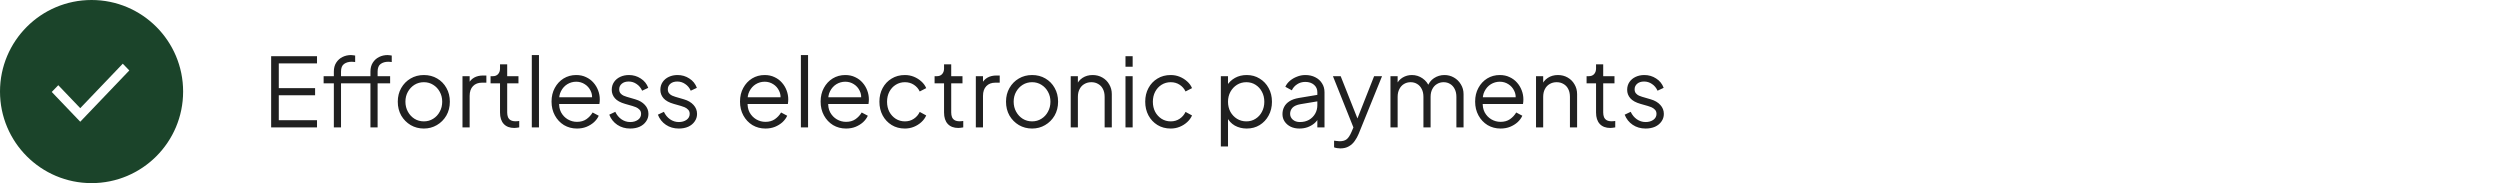 <svg width="628" height="46" viewBox="0 0 628 46" fill="none" xmlns="http://www.w3.org/2000/svg">
<g clip-path="url(#clip0_2001_253)">
<path fill-rule="evenodd" clip-rule="evenodd" d="M23 46C35.703 46 46 35.703 46 23C46 10.297 35.703 0 23 0C10.297 0 0 10.297 0 23C0 35.703 10.297 46 23 46ZM13 23.099L20.157 30.581L32.483 17.695L30.842 16L20.157 27.171L14.641 21.404L13 23.099Z" fill="#1B442A"/>
</g>
<path d="M68.112 32V14.12H79.632V15.92H70.032V22.136H79.152V23.936H70.032V30.2H79.632V32H68.112ZM83.863 32V20.936H81.295V19.136H83.863V17.984C83.863 17.088 84.063 16.336 84.463 15.728C84.863 15.104 85.391 14.632 86.047 14.312C86.703 13.992 87.407 13.832 88.159 13.832C88.319 13.832 88.503 13.848 88.711 13.88C88.919 13.896 89.087 13.92 89.215 13.952V15.584C89.103 15.552 88.951 15.536 88.759 15.536C88.567 15.52 88.431 15.512 88.351 15.512C87.583 15.512 86.943 15.696 86.431 16.064C85.919 16.432 85.663 17.072 85.663 17.984V19.136H92.887V20.936H85.663V32H83.863ZM93.055 32V20.936H90.487V19.136H93.055V17.984C93.055 17.088 93.255 16.336 93.655 15.728C94.055 15.104 94.583 14.632 95.239 14.312C95.895 13.992 96.599 13.832 97.351 13.832C97.511 13.832 97.695 13.848 97.903 13.88C98.111 13.896 98.279 13.92 98.407 13.952V15.584C98.295 15.552 98.143 15.536 97.951 15.536C97.759 15.52 97.623 15.512 97.543 15.512C96.775 15.512 96.135 15.696 95.623 16.064C95.111 16.432 94.855 17.072 94.855 17.984V19.136H97.999V20.936H94.855V32H93.055ZM106.474 32.288C105.258 32.288 104.154 32 103.162 31.424C102.17 30.832 101.378 30.032 100.786 29.024C100.21 28 99.922 26.84 99.922 25.544C99.922 24.264 100.21 23.12 100.786 22.112C101.362 21.104 102.138 20.312 103.114 19.736C104.106 19.144 105.226 18.848 106.474 18.848C107.722 18.848 108.834 19.136 109.81 19.712C110.802 20.288 111.578 21.08 112.138 22.088C112.714 23.096 113.002 24.248 113.002 25.544C113.002 26.856 112.706 28.024 112.114 29.048C111.522 30.056 110.73 30.848 109.738 31.424C108.762 32 107.674 32.288 106.474 32.288ZM106.474 30.488C107.338 30.488 108.114 30.272 108.802 29.84C109.506 29.408 110.058 28.816 110.458 28.064C110.874 27.312 111.082 26.472 111.082 25.544C111.082 24.616 110.874 23.784 110.458 23.048C110.058 22.312 109.506 21.728 108.802 21.296C108.114 20.864 107.338 20.648 106.474 20.648C105.61 20.648 104.826 20.864 104.122 21.296C103.434 21.728 102.882 22.312 102.466 23.048C102.05 23.784 101.842 24.616 101.842 25.544C101.842 26.472 102.05 27.312 102.466 28.064C102.882 28.816 103.434 29.408 104.122 29.84C104.826 30.272 105.61 30.488 106.474 30.488ZM116.176 32V19.136H117.976V21.248L117.736 20.936C118.04 20.328 118.496 19.848 119.104 19.496C119.728 19.144 120.48 18.968 121.36 18.968H122.176V20.768H121.048C120.12 20.768 119.376 21.056 118.816 21.632C118.256 22.208 117.976 23.024 117.976 24.08V32H116.176ZM129.206 32.144C128.054 32.144 127.166 31.808 126.542 31.136C125.918 30.464 125.605 29.504 125.605 28.256V20.936H123.229V19.136H123.83C124.374 19.136 124.806 18.96 125.126 18.608C125.446 18.24 125.605 17.784 125.605 17.24V16.16H127.406V19.136H130.238V20.936H127.406V28.256C127.406 28.688 127.47 29.072 127.598 29.408C127.726 29.728 127.942 29.984 128.246 30.176C128.566 30.368 128.99 30.464 129.518 30.464C129.646 30.464 129.798 30.456 129.974 30.44C130.15 30.424 130.302 30.408 130.43 30.392V32C130.238 32.048 130.022 32.08 129.782 32.096C129.542 32.128 129.35 32.144 129.206 32.144ZM133.59 32V13.832H135.39V32H133.59ZM144.931 32.288C143.731 32.288 142.643 32 141.667 31.424C140.707 30.832 139.947 30.024 139.387 29C138.827 27.976 138.547 26.816 138.547 25.52C138.547 24.224 138.819 23.08 139.363 22.088C139.907 21.08 140.643 20.288 141.571 19.712C142.515 19.136 143.571 18.848 144.739 18.848C145.667 18.848 146.491 19.024 147.211 19.376C147.947 19.712 148.571 20.176 149.083 20.768C149.595 21.344 149.987 22 150.259 22.736C150.531 23.456 150.667 24.2 150.667 24.968C150.667 25.128 150.659 25.312 150.643 25.52C150.627 25.712 150.603 25.912 150.571 26.12H139.699V24.44H149.539L148.675 25.16C148.819 24.28 148.715 23.496 148.363 22.808C148.027 22.104 147.539 21.552 146.899 21.152C146.259 20.736 145.539 20.528 144.739 20.528C143.939 20.528 143.195 20.736 142.507 21.152C141.835 21.568 141.307 22.152 140.923 22.904C140.539 23.64 140.387 24.52 140.467 25.544C140.387 26.568 140.547 27.464 140.947 28.232C141.363 28.984 141.923 29.568 142.627 29.984C143.347 30.4 144.115 30.608 144.931 30.608C145.875 30.608 146.667 30.384 147.307 29.936C147.947 29.488 148.467 28.928 148.867 28.256L150.403 29.072C150.147 29.648 149.755 30.184 149.227 30.68C148.699 31.16 148.067 31.552 147.331 31.856C146.611 32.144 145.811 32.288 144.931 32.288ZM158.304 32.288C157.072 32.288 155.992 31.976 155.064 31.352C154.136 30.728 153.464 29.88 153.048 28.808L154.56 28.088C154.928 28.872 155.44 29.496 156.096 29.96C156.768 30.424 157.504 30.656 158.304 30.656C159.072 30.656 159.72 30.472 160.248 30.104C160.776 29.72 161.04 29.224 161.04 28.616C161.04 28.168 160.912 27.816 160.656 27.56C160.4 27.288 160.104 27.08 159.768 26.936C159.432 26.792 159.136 26.688 158.88 26.624L157.032 26.096C155.848 25.76 154.992 25.288 154.464 24.68C153.936 24.072 153.672 23.368 153.672 22.568C153.672 21.816 153.864 21.16 154.248 20.6C154.632 20.04 155.152 19.608 155.808 19.304C156.464 19 157.192 18.848 157.992 18.848C159.08 18.848 160.064 19.136 160.944 19.712C161.84 20.272 162.472 21.056 162.84 22.064L161.304 22.784C160.984 22.064 160.52 21.504 159.912 21.104C159.32 20.688 158.656 20.48 157.92 20.48C157.2 20.48 156.624 20.664 156.192 21.032C155.76 21.4 155.544 21.864 155.544 22.424C155.544 22.856 155.656 23.2 155.88 23.456C156.104 23.712 156.36 23.904 156.648 24.032C156.952 24.16 157.216 24.256 157.44 24.32L159.576 24.944C160.616 25.248 161.424 25.72 162 26.36C162.592 27 162.888 27.752 162.888 28.616C162.888 29.32 162.688 29.952 162.288 30.512C161.904 31.072 161.368 31.512 160.68 31.832C159.992 32.136 159.2 32.288 158.304 32.288ZM170.515 32.288C169.283 32.288 168.203 31.976 167.275 31.352C166.347 30.728 165.675 29.88 165.259 28.808L166.771 28.088C167.139 28.872 167.651 29.496 168.307 29.96C168.979 30.424 169.715 30.656 170.515 30.656C171.283 30.656 171.931 30.472 172.459 30.104C172.987 29.72 173.251 29.224 173.251 28.616C173.251 28.168 173.123 27.816 172.867 27.56C172.611 27.288 172.315 27.08 171.979 26.936C171.643 26.792 171.347 26.688 171.091 26.624L169.243 26.096C168.059 25.76 167.203 25.288 166.675 24.68C166.147 24.072 165.883 23.368 165.883 22.568C165.883 21.816 166.075 21.16 166.459 20.6C166.843 20.04 167.363 19.608 168.019 19.304C168.675 19 169.403 18.848 170.203 18.848C171.291 18.848 172.275 19.136 173.155 19.712C174.051 20.272 174.683 21.056 175.051 22.064L173.515 22.784C173.195 22.064 172.731 21.504 172.123 21.104C171.531 20.688 170.867 20.48 170.131 20.48C169.411 20.48 168.835 20.664 168.403 21.032C167.971 21.4 167.755 21.864 167.755 22.424C167.755 22.856 167.867 23.2 168.091 23.456C168.315 23.712 168.571 23.904 168.859 24.032C169.163 24.16 169.427 24.256 169.651 24.32L171.787 24.944C172.827 25.248 173.635 25.72 174.211 26.36C174.803 27 175.099 27.752 175.099 28.616C175.099 29.32 174.899 29.952 174.499 30.512C174.115 31.072 173.579 31.512 172.891 31.832C172.203 32.136 171.411 32.288 170.515 32.288ZM192.274 32.288C191.074 32.288 189.986 32 189.01 31.424C188.05 30.832 187.29 30.024 186.73 29C186.17 27.976 185.89 26.816 185.89 25.52C185.89 24.224 186.162 23.08 186.706 22.088C187.25 21.08 187.986 20.288 188.914 19.712C189.858 19.136 190.914 18.848 192.082 18.848C193.01 18.848 193.834 19.024 194.554 19.376C195.29 19.712 195.914 20.176 196.426 20.768C196.938 21.344 197.33 22 197.602 22.736C197.874 23.456 198.01 24.2 198.01 24.968C198.01 25.128 198.002 25.312 197.986 25.52C197.97 25.712 197.946 25.912 197.914 26.12H187.042V24.44H196.882L196.018 25.16C196.162 24.28 196.058 23.496 195.706 22.808C195.37 22.104 194.882 21.552 194.242 21.152C193.602 20.736 192.882 20.528 192.082 20.528C191.282 20.528 190.538 20.736 189.85 21.152C189.178 21.568 188.65 22.152 188.266 22.904C187.882 23.64 187.73 24.52 187.81 25.544C187.73 26.568 187.89 27.464 188.29 28.232C188.706 28.984 189.266 29.568 189.97 29.984C190.69 30.4 191.458 30.608 192.274 30.608C193.218 30.608 194.01 30.384 194.65 29.936C195.29 29.488 195.81 28.928 196.21 28.256L197.746 29.072C197.49 29.648 197.098 30.184 196.57 30.68C196.042 31.16 195.41 31.552 194.674 31.856C193.954 32.144 193.154 32.288 192.274 32.288ZM201.184 32V13.832H202.984V32H201.184ZM212.524 32.288C211.324 32.288 210.236 32 209.26 31.424C208.3 30.832 207.54 30.024 206.98 29C206.42 27.976 206.14 26.816 206.14 25.52C206.14 24.224 206.412 23.08 206.956 22.088C207.5 21.08 208.236 20.288 209.164 19.712C210.108 19.136 211.164 18.848 212.332 18.848C213.26 18.848 214.084 19.024 214.804 19.376C215.54 19.712 216.164 20.176 216.676 20.768C217.188 21.344 217.58 22 217.852 22.736C218.124 23.456 218.26 24.2 218.26 24.968C218.26 25.128 218.252 25.312 218.236 25.52C218.22 25.712 218.196 25.912 218.164 26.12H207.292V24.44H217.132L216.268 25.16C216.412 24.28 216.308 23.496 215.956 22.808C215.62 22.104 215.132 21.552 214.492 21.152C213.852 20.736 213.132 20.528 212.332 20.528C211.532 20.528 210.788 20.736 210.1 21.152C209.428 21.568 208.9 22.152 208.516 22.904C208.132 23.64 207.98 24.52 208.06 25.544C207.98 26.568 208.14 27.464 208.54 28.232C208.956 28.984 209.516 29.568 210.22 29.984C210.94 30.4 211.708 30.608 212.524 30.608C213.468 30.608 214.26 30.384 214.9 29.936C215.54 29.488 216.06 28.928 216.46 28.256L217.996 29.072C217.74 29.648 217.348 30.184 216.82 30.68C216.292 31.16 215.66 31.552 214.924 31.856C214.204 32.144 213.404 32.288 212.524 32.288ZM227.314 32.288C226.05 32.288 224.938 31.992 223.978 31.4C223.018 30.808 222.266 30.008 221.722 29C221.178 27.976 220.906 26.824 220.906 25.544C220.906 24.264 221.178 23.12 221.722 22.112C222.266 21.104 223.018 20.312 223.978 19.736C224.938 19.144 226.05 18.848 227.314 18.848C228.114 18.848 228.866 18.992 229.57 19.28C230.274 19.568 230.898 19.96 231.442 20.456C231.986 20.936 232.394 21.496 232.666 22.136L231.034 22.976C230.714 22.288 230.226 21.728 229.57 21.296C228.914 20.864 228.162 20.648 227.314 20.648C226.466 20.648 225.698 20.864 225.01 21.296C224.338 21.712 223.802 22.296 223.402 23.048C223.018 23.784 222.826 24.624 222.826 25.568C222.826 26.496 223.018 27.336 223.402 28.088C223.802 28.824 224.338 29.408 225.01 29.84C225.698 30.272 226.466 30.488 227.314 30.488C228.162 30.488 228.906 30.272 229.546 29.84C230.202 29.408 230.698 28.832 231.034 28.112L232.666 29C232.394 29.624 231.986 30.184 231.442 30.68C230.898 31.176 230.274 31.568 229.57 31.856C228.866 32.144 228.114 32.288 227.314 32.288ZM240.745 32.144C239.593 32.144 238.705 31.808 238.081 31.136C237.457 30.464 237.145 29.504 237.145 28.256V20.936H234.769V19.136H235.369C235.913 19.136 236.345 18.96 236.665 18.608C236.985 18.24 237.145 17.784 237.145 17.24V16.16H238.945V19.136H241.777V20.936H238.945V28.256C238.945 28.688 239.009 29.072 239.137 29.408C239.265 29.728 239.481 29.984 239.785 30.176C240.105 30.368 240.529 30.464 241.057 30.464C241.185 30.464 241.337 30.456 241.513 30.44C241.689 30.424 241.841 30.408 241.969 30.392V32C241.777 32.048 241.561 32.08 241.321 32.096C241.081 32.128 240.889 32.144 240.745 32.144ZM245.129 32V19.136H246.929V21.248L246.689 20.936C246.993 20.328 247.449 19.848 248.057 19.496C248.681 19.144 249.433 18.968 250.313 18.968H251.129V20.768H250.001C249.073 20.768 248.329 21.056 247.769 21.632C247.209 22.208 246.929 23.024 246.929 24.08V32H245.129ZM259.263 32.288C258.047 32.288 256.943 32 255.951 31.424C254.959 30.832 254.167 30.032 253.575 29.024C252.999 28 252.711 26.84 252.711 25.544C252.711 24.264 252.999 23.12 253.575 22.112C254.151 21.104 254.927 20.312 255.903 19.736C256.895 19.144 258.015 18.848 259.263 18.848C260.511 18.848 261.623 19.136 262.599 19.712C263.591 20.288 264.367 21.08 264.927 22.088C265.503 23.096 265.791 24.248 265.791 25.544C265.791 26.856 265.495 28.024 264.903 29.048C264.311 30.056 263.519 30.848 262.527 31.424C261.551 32 260.463 32.288 259.263 32.288ZM259.263 30.488C260.127 30.488 260.903 30.272 261.591 29.84C262.295 29.408 262.847 28.816 263.247 28.064C263.663 27.312 263.871 26.472 263.871 25.544C263.871 24.616 263.663 23.784 263.247 23.048C262.847 22.312 262.295 21.728 261.591 21.296C260.903 20.864 260.127 20.648 259.263 20.648C258.399 20.648 257.615 20.864 256.911 21.296C256.223 21.728 255.671 22.312 255.255 23.048C254.839 23.784 254.631 24.616 254.631 25.544C254.631 26.472 254.839 27.312 255.255 28.064C255.671 28.816 256.223 29.408 256.911 29.84C257.615 30.272 258.399 30.488 259.263 30.488ZM268.965 32V19.136H270.765V21.632L270.357 21.536C270.677 20.704 271.197 20.048 271.917 19.568C272.653 19.088 273.501 18.848 274.461 18.848C275.373 18.848 276.189 19.056 276.909 19.472C277.645 19.888 278.221 20.464 278.637 21.2C279.069 21.92 279.285 22.736 279.285 23.648V32H277.485V24.344C277.485 23.56 277.341 22.896 277.053 22.352C276.781 21.808 276.389 21.392 275.877 21.104C275.381 20.8 274.805 20.648 274.149 20.648C273.493 20.648 272.909 20.8 272.397 21.104C271.885 21.392 271.485 21.816 271.197 22.376C270.909 22.92 270.765 23.576 270.765 24.344V32H268.965ZM282.723 32V19.136H284.523V32H282.723ZM282.723 16.76V14.12H284.523V16.76H282.723ZM294.087 32.288C292.823 32.288 291.711 31.992 290.751 31.4C289.791 30.808 289.039 30.008 288.495 29C287.951 27.976 287.679 26.824 287.679 25.544C287.679 24.264 287.951 23.12 288.495 22.112C289.039 21.104 289.791 20.312 290.751 19.736C291.711 19.144 292.823 18.848 294.087 18.848C294.887 18.848 295.639 18.992 296.343 19.28C297.047 19.568 297.671 19.96 298.215 20.456C298.759 20.936 299.167 21.496 299.439 22.136L297.807 22.976C297.487 22.288 296.999 21.728 296.343 21.296C295.687 20.864 294.935 20.648 294.087 20.648C293.239 20.648 292.471 20.864 291.783 21.296C291.111 21.712 290.575 22.296 290.175 23.048C289.791 23.784 289.599 24.624 289.599 25.568C289.599 26.496 289.791 27.336 290.175 28.088C290.575 28.824 291.111 29.408 291.783 29.84C292.471 30.272 293.239 30.488 294.087 30.488C294.935 30.488 295.679 30.272 296.319 29.84C296.975 29.408 297.471 28.832 297.807 28.112L299.439 29C299.167 29.624 298.759 30.184 298.215 30.68C297.671 31.176 297.047 31.568 296.343 31.856C295.639 32.144 294.887 32.288 294.087 32.288ZM306.676 36.8V19.136H308.476V22.016L308.188 21.512C308.7 20.696 309.38 20.048 310.228 19.568C311.092 19.088 312.076 18.848 313.18 18.848C314.396 18.848 315.476 19.144 316.42 19.736C317.38 20.312 318.132 21.104 318.676 22.112C319.236 23.12 319.516 24.272 319.516 25.568C319.516 26.848 319.236 28 318.676 29.024C318.132 30.032 317.38 30.832 316.42 31.424C315.476 32 314.396 32.288 313.18 32.288C312.076 32.288 311.076 32.04 310.18 31.544C309.3 31.032 308.636 30.312 308.188 29.384L308.476 29.12V36.8H306.676ZM313.084 30.488C313.948 30.488 314.716 30.272 315.388 29.84C316.076 29.408 316.612 28.824 316.996 28.088C317.396 27.336 317.596 26.496 317.596 25.568C317.596 24.624 317.396 23.784 316.996 23.048C316.612 22.312 316.076 21.728 315.388 21.296C314.716 20.864 313.948 20.648 313.084 20.648C312.22 20.648 311.436 20.864 310.732 21.296C310.044 21.728 309.492 22.32 309.076 23.072C308.676 23.808 308.476 24.64 308.476 25.568C308.476 26.496 308.676 27.336 309.076 28.088C309.492 28.824 310.044 29.408 310.732 29.84C311.436 30.272 312.22 30.488 313.084 30.488ZM326.404 32.288C325.588 32.288 324.86 32.136 324.22 31.832C323.58 31.512 323.076 31.08 322.708 30.536C322.34 29.992 322.156 29.368 322.156 28.664C322.156 27.992 322.3 27.384 322.588 26.84C322.876 26.28 323.324 25.808 323.932 25.424C324.54 25.04 325.316 24.768 326.26 24.608L331.3 23.768V25.4L326.692 26.168C325.764 26.328 325.092 26.624 324.676 27.056C324.276 27.488 324.076 28 324.076 28.592C324.076 29.168 324.3 29.656 324.748 30.056C325.212 30.456 325.804 30.656 326.524 30.656C327.404 30.656 328.172 30.472 328.828 30.104C329.484 29.72 329.996 29.208 330.364 28.568C330.732 27.928 330.916 27.216 330.916 26.432V23.168C330.916 22.4 330.636 21.776 330.076 21.296C329.516 20.816 328.788 20.576 327.892 20.576C327.108 20.576 326.42 20.776 325.828 21.176C325.236 21.56 324.796 22.064 324.508 22.688L322.876 21.8C323.116 21.256 323.492 20.76 324.004 20.312C324.532 19.864 325.132 19.512 325.804 19.256C326.476 18.984 327.172 18.848 327.892 18.848C328.836 18.848 329.668 19.032 330.388 19.4C331.124 19.768 331.692 20.28 332.092 20.936C332.508 21.576 332.716 22.32 332.716 23.168V32H330.916V29.432L331.18 29.696C330.956 30.176 330.604 30.616 330.124 31.016C329.66 31.4 329.108 31.712 328.468 31.952C327.844 32.176 327.156 32.288 326.404 32.288ZM336.682 37.28C336.426 37.28 336.162 37.256 335.89 37.208C335.634 37.176 335.378 37.112 335.122 37.016V35.336C335.282 35.352 335.482 35.376 335.722 35.408C335.978 35.456 336.234 35.48 336.49 35.48C337.274 35.48 337.874 35.312 338.29 34.976C338.706 34.656 339.114 34.032 339.514 33.104L340.33 31.184L340.282 32.768L334.834 19.136H336.778L341.242 30.392H340.738L345.178 19.136H347.17L341.29 33.632C341.034 34.256 340.706 34.848 340.306 35.408C339.922 35.968 339.434 36.416 338.842 36.752C338.25 37.104 337.53 37.28 336.682 37.28ZM349.286 32V19.136H351.086V21.584L350.798 21.224C351.15 20.472 351.67 19.888 352.358 19.472C353.062 19.056 353.83 18.848 354.662 18.848C355.654 18.848 356.55 19.128 357.35 19.688C358.15 20.248 358.718 20.976 359.054 21.872L358.55 21.896C358.87 20.904 359.422 20.152 360.206 19.64C361.006 19.112 361.886 18.848 362.846 18.848C363.71 18.848 364.502 19.056 365.222 19.472C365.958 19.888 366.542 20.464 366.974 21.2C367.422 21.92 367.646 22.736 367.646 23.648V32H365.846V24.344C365.846 23.56 365.702 22.896 365.414 22.352C365.142 21.808 364.766 21.392 364.286 21.104C363.806 20.8 363.254 20.648 362.63 20.648C362.022 20.648 361.47 20.8 360.974 21.104C360.478 21.392 360.086 21.816 359.798 22.376C359.51 22.92 359.366 23.576 359.366 24.344V32H357.566V24.344C357.566 23.56 357.422 22.896 357.134 22.352C356.862 21.808 356.486 21.392 356.006 21.104C355.526 20.8 354.974 20.648 354.35 20.648C353.726 20.648 353.166 20.8 352.67 21.104C352.19 21.392 351.806 21.816 351.518 22.376C351.23 22.92 351.086 23.576 351.086 24.344V32H349.286ZM376.938 32.288C375.738 32.288 374.65 32 373.674 31.424C372.714 30.832 371.954 30.024 371.394 29C370.834 27.976 370.554 26.816 370.554 25.52C370.554 24.224 370.826 23.08 371.37 22.088C371.914 21.08 372.65 20.288 373.578 19.712C374.522 19.136 375.578 18.848 376.746 18.848C377.674 18.848 378.498 19.024 379.218 19.376C379.954 19.712 380.578 20.176 381.09 20.768C381.602 21.344 381.994 22 382.266 22.736C382.538 23.456 382.674 24.2 382.674 24.968C382.674 25.128 382.666 25.312 382.65 25.52C382.634 25.712 382.61 25.912 382.578 26.12H371.706V24.44H381.546L380.682 25.16C380.826 24.28 380.722 23.496 380.37 22.808C380.034 22.104 379.546 21.552 378.906 21.152C378.266 20.736 377.546 20.528 376.746 20.528C375.946 20.528 375.202 20.736 374.514 21.152C373.842 21.568 373.314 22.152 372.93 22.904C372.546 23.64 372.394 24.52 372.474 25.544C372.394 26.568 372.554 27.464 372.954 28.232C373.37 28.984 373.93 29.568 374.634 29.984C375.354 30.4 376.122 30.608 376.938 30.608C377.882 30.608 378.674 30.384 379.314 29.936C379.954 29.488 380.474 28.928 380.874 28.256L382.41 29.072C382.154 29.648 381.762 30.184 381.234 30.68C380.706 31.16 380.074 31.552 379.338 31.856C378.618 32.144 377.818 32.288 376.938 32.288ZM385.848 32V19.136H387.648V21.632L387.24 21.536C387.56 20.704 388.08 20.048 388.8 19.568C389.536 19.088 390.384 18.848 391.344 18.848C392.256 18.848 393.072 19.056 393.792 19.472C394.528 19.888 395.104 20.464 395.52 21.2C395.952 21.92 396.168 22.736 396.168 23.648V32H394.368V24.344C394.368 23.56 394.224 22.896 393.936 22.352C393.664 21.808 393.272 21.392 392.76 21.104C392.264 20.8 391.688 20.648 391.032 20.648C390.376 20.648 389.792 20.8 389.28 21.104C388.768 21.392 388.368 21.816 388.08 22.376C387.792 22.92 387.648 23.576 387.648 24.344V32H385.848ZM404.526 32.144C403.374 32.144 402.486 31.808 401.862 31.136C401.238 30.464 400.926 29.504 400.926 28.256V20.936H398.55V19.136H399.15C399.694 19.136 400.126 18.96 400.446 18.608C400.766 18.24 400.926 17.784 400.926 17.24V16.16H402.726V19.136H405.558V20.936H402.726V28.256C402.726 28.688 402.79 29.072 402.918 29.408C403.046 29.728 403.262 29.984 403.566 30.176C403.886 30.368 404.31 30.464 404.838 30.464C404.966 30.464 405.118 30.456 405.294 30.44C405.47 30.424 405.622 30.408 405.75 30.392V32C405.558 32.048 405.342 32.08 405.102 32.096C404.862 32.128 404.67 32.144 404.526 32.144ZM413.375 32.288C412.143 32.288 411.063 31.976 410.135 31.352C409.207 30.728 408.535 29.88 408.119 28.808L409.631 28.088C409.999 28.872 410.511 29.496 411.167 29.96C411.839 30.424 412.575 30.656 413.375 30.656C414.143 30.656 414.791 30.472 415.319 30.104C415.847 29.72 416.111 29.224 416.111 28.616C416.111 28.168 415.983 27.816 415.727 27.56C415.471 27.288 415.175 27.08 414.839 26.936C414.503 26.792 414.207 26.688 413.951 26.624L412.103 26.096C410.919 25.76 410.063 25.288 409.535 24.68C409.007 24.072 408.743 23.368 408.743 22.568C408.743 21.816 408.935 21.16 409.319 20.6C409.703 20.04 410.223 19.608 410.879 19.304C411.535 19 412.263 18.848 413.062 18.848C414.151 18.848 415.135 19.136 416.015 19.712C416.911 20.272 417.543 21.056 417.911 22.064L416.375 22.784C416.055 22.064 415.591 21.504 414.983 21.104C414.391 20.688 413.727 20.48 412.991 20.48C412.271 20.48 411.695 20.664 411.263 21.032C410.831 21.4 410.615 21.864 410.615 22.424C410.615 22.856 410.727 23.2 410.951 23.456C411.175 23.712 411.431 23.904 411.719 24.032C412.023 24.16 412.287 24.256 412.511 24.32L414.647 24.944C415.687 25.248 416.495 25.72 417.071 26.36C417.663 27 417.959 27.752 417.959 28.616C417.959 29.32 417.759 29.952 417.359 30.512C416.975 31.072 416.439 31.512 415.751 31.832C415.063 32.136 414.271 32.288 413.375 32.288Z" fill="#202020"/>
<defs>
<clipPath id="clip0_2001_253">
<rect width="46" height="46" fill="white"/>
</clipPath>
</defs>
</svg>
